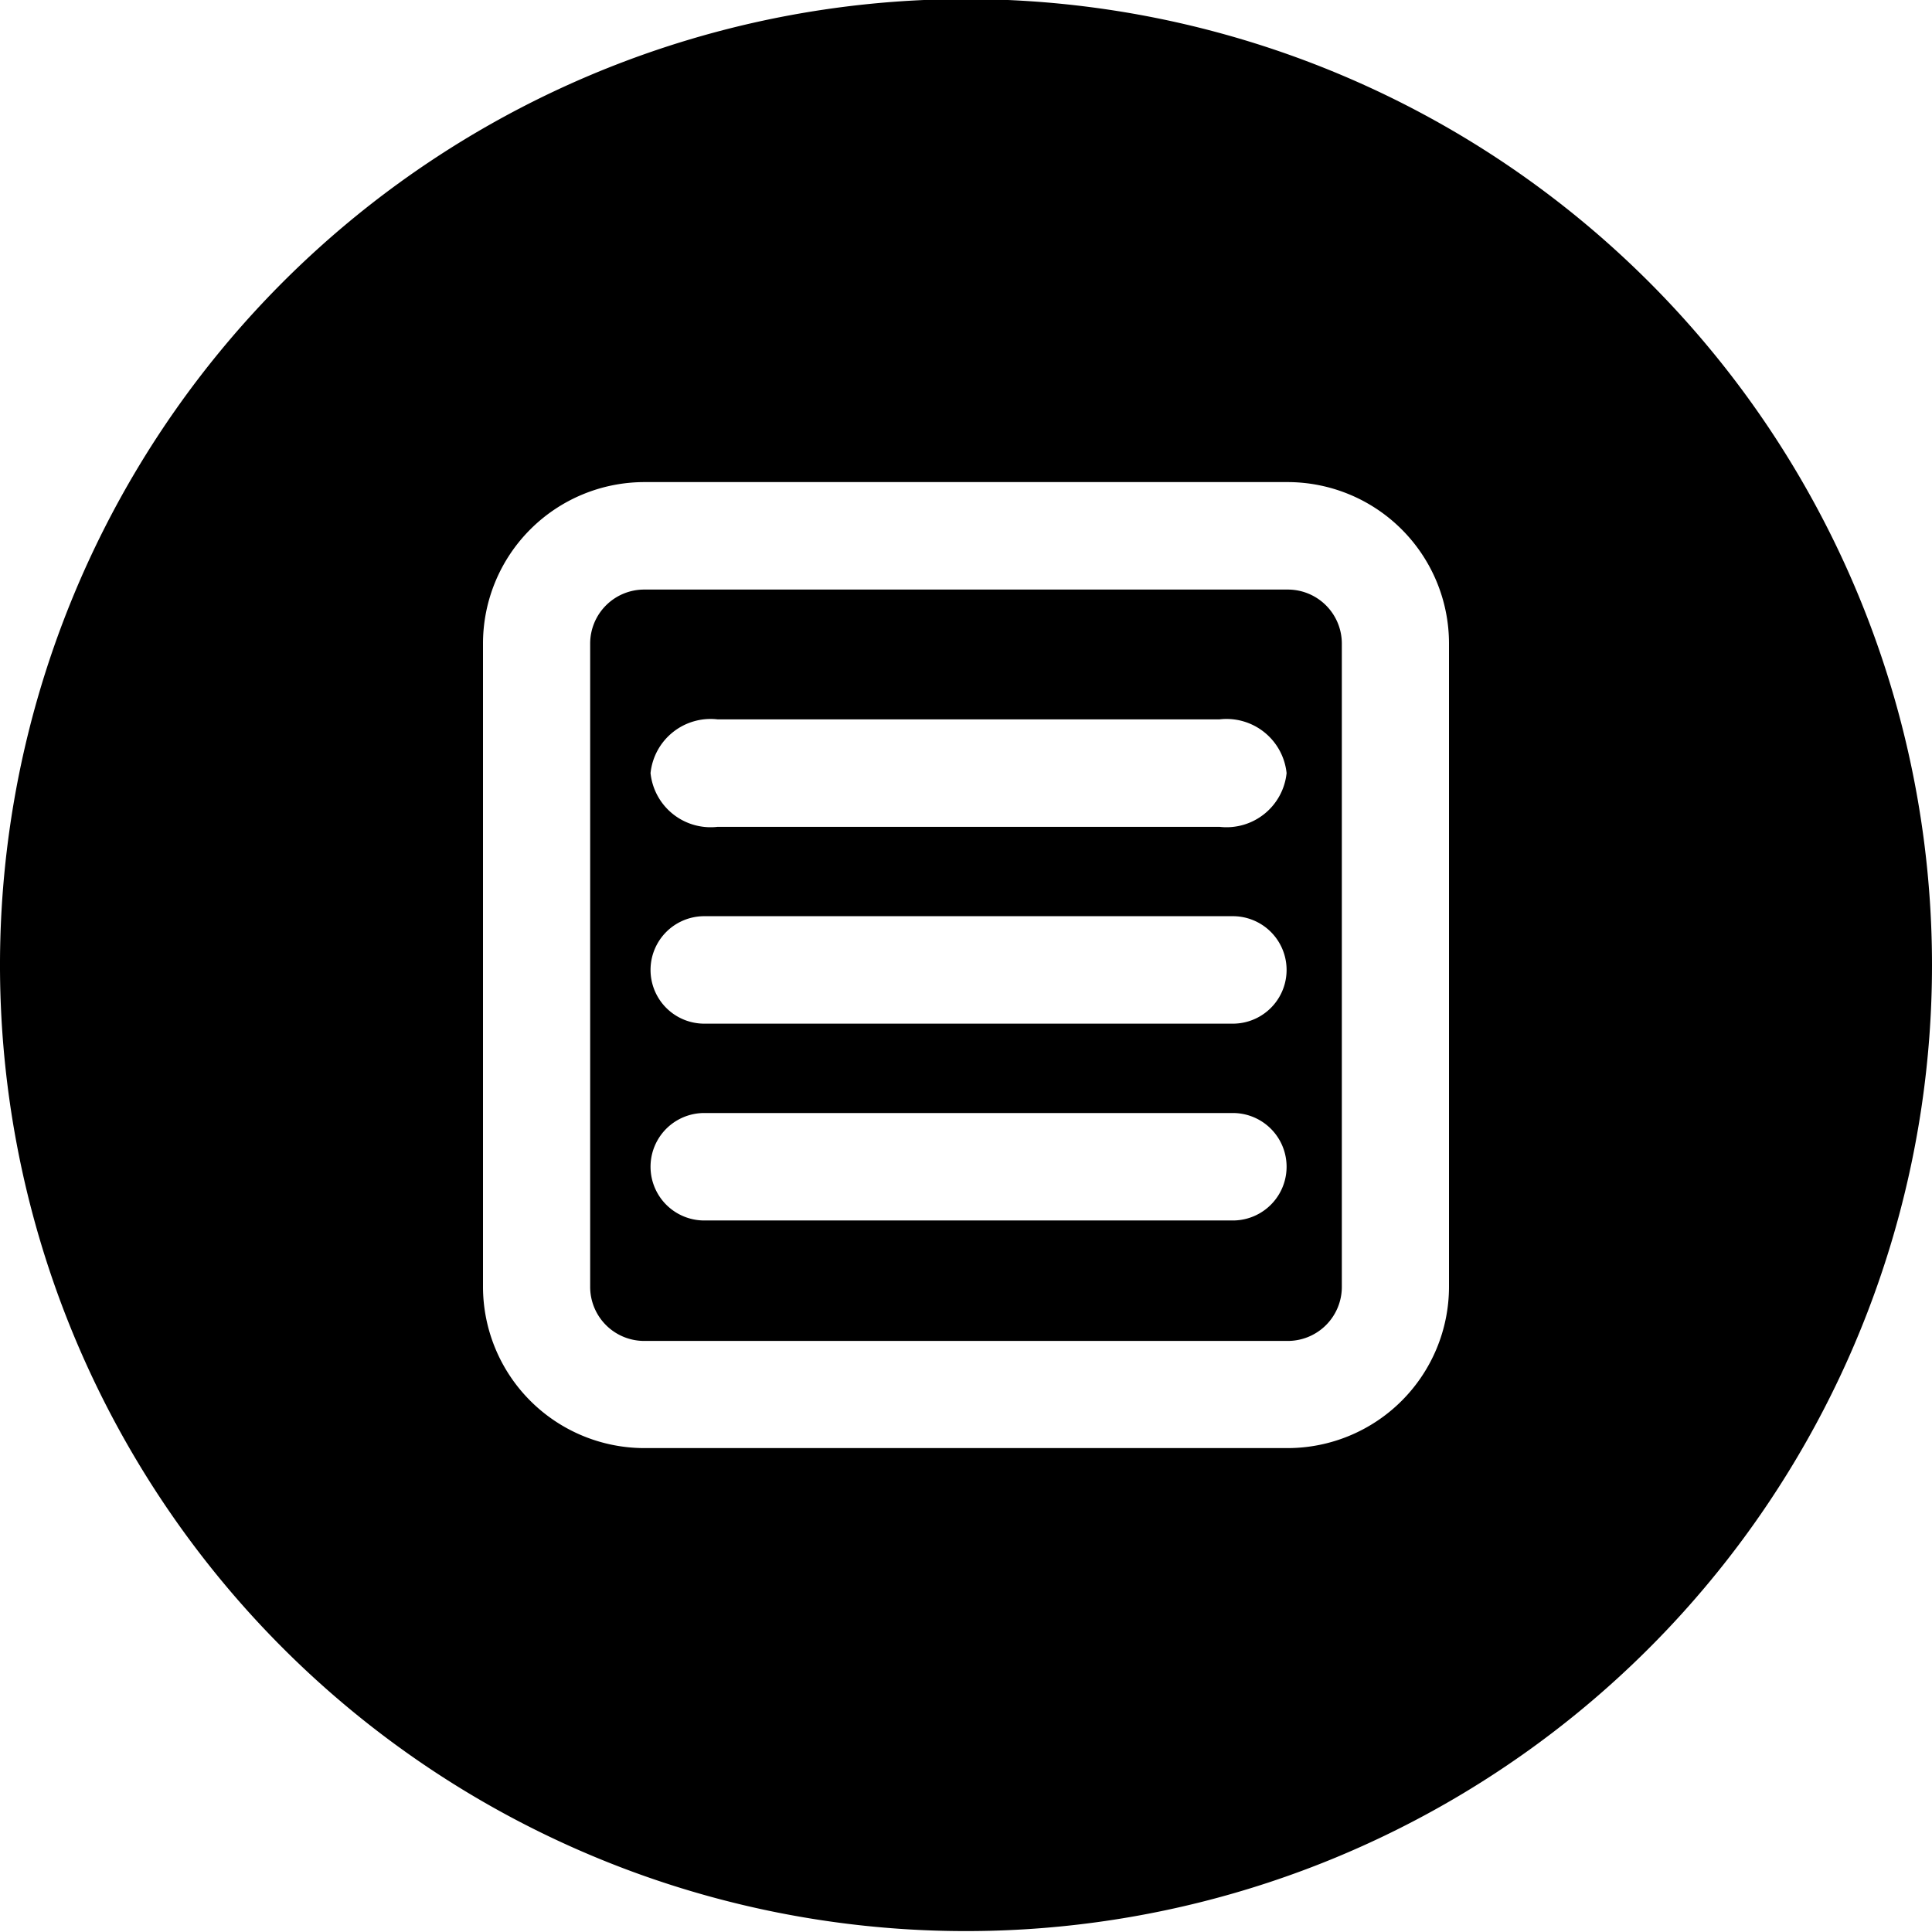 <svg id="Layer_1" data-name="Layer 1" xmlns="http://www.w3.org/2000/svg" viewBox="0 0 64 64"><title>icon-speaker-notes-on</title><path d="M42.66,19.56H21.34a1.79,1.79,0,0,0-1.79,1.79V42.66a1.79,1.79,0,0,0,1.79,1.79H42.66a1.79,1.79,0,0,0,1.79-1.79V21.34A1.79,1.79,0,0,0,42.66,19.56Zm-1.82,20.9H23.33a1.78,1.78,0,0,1,0-3.56H40.84a1.78,1.78,0,0,1,0,3.56Zm0-6.52H23.33a1.78,1.78,0,0,1,0-3.56H40.84a1.78,1.78,0,0,1,0,3.56Zm-.44-6.52H23.77a2,2,0,0,1-2.22-1.78,2,2,0,0,1,2.22-1.78H40.4a2,2,0,0,1,2.22,1.78A2,2,0,0,1,40.4,27.42Z" transform="translate(0 -0.03)"/><path d="M32,0A32,32,0,1,0,64,32,32,32,0,0,0,32,0ZM48,42.66A5.35,5.35,0,0,1,42.66,48H21.34A5.35,5.35,0,0,1,16,42.66V21.34A5.35,5.35,0,0,1,21.34,16H42.66A5.35,5.35,0,0,1,48,21.34Z" transform="translate(0 -0.03)"/></svg>